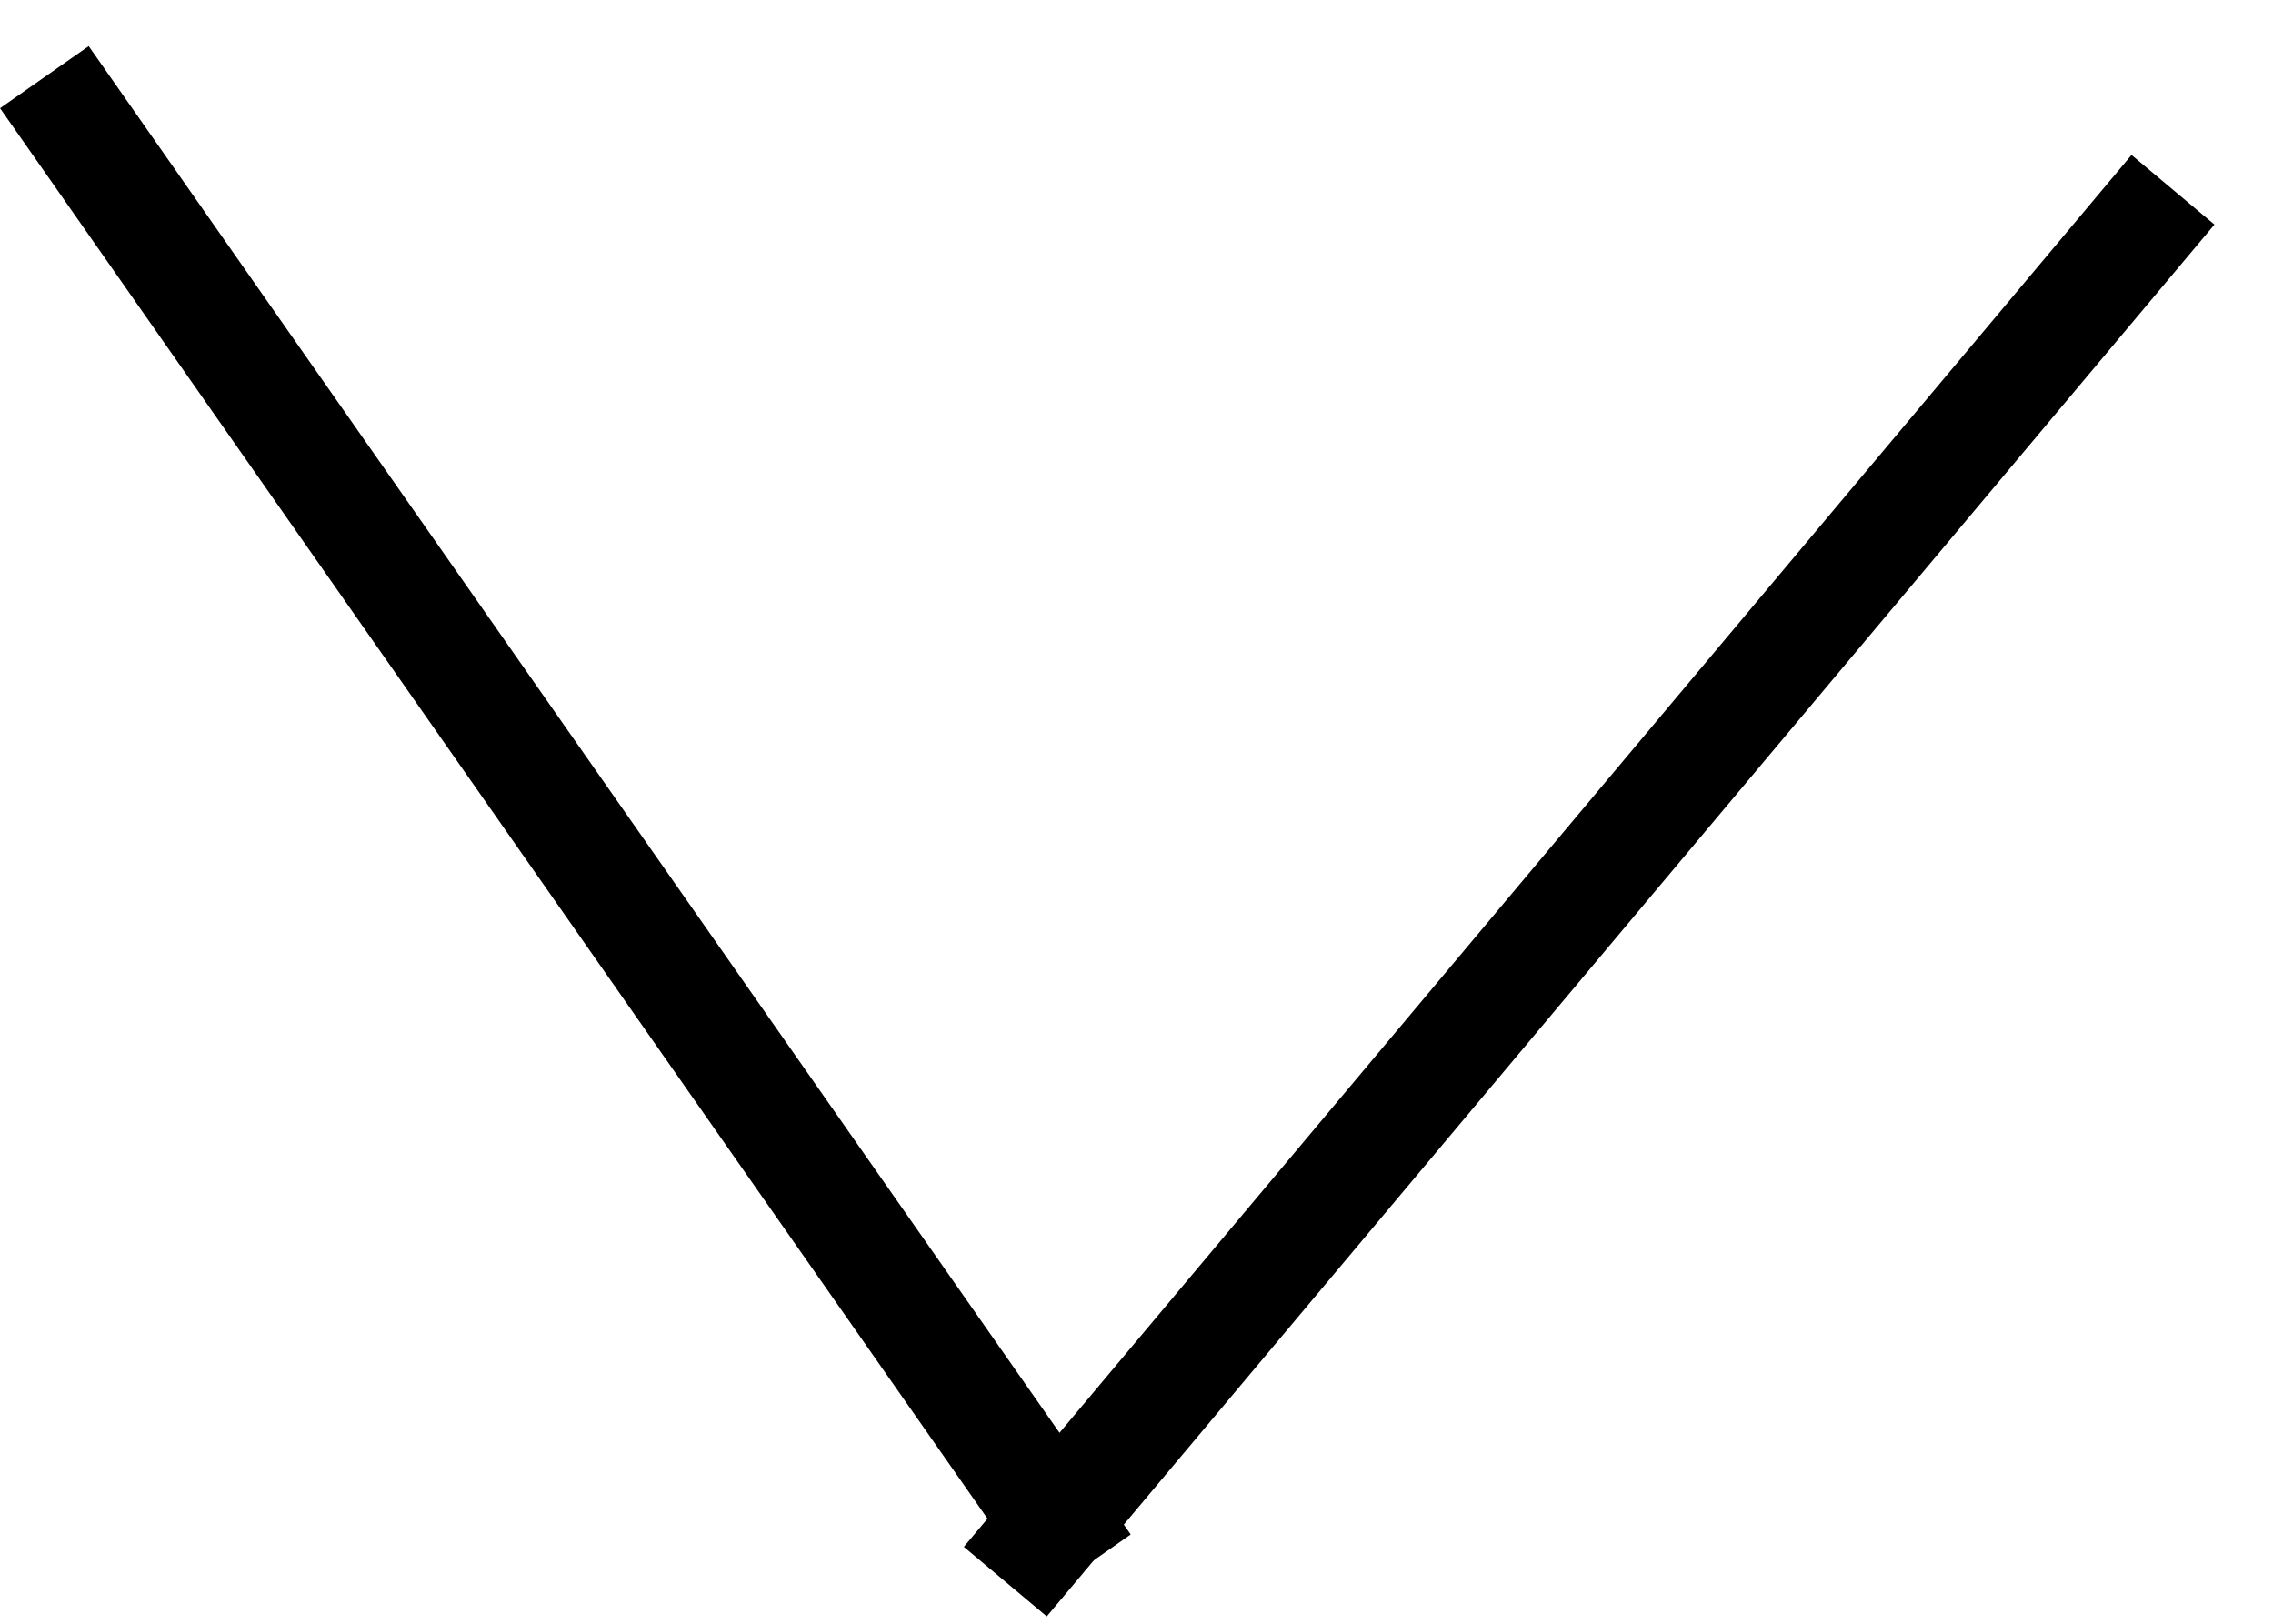 <svg width="21" height="15" viewBox="0 0 21 15" fill="none" xmlns="http://www.w3.org/2000/svg">
<line x1="9.288" y1="14.611" x2="20.076" y2="1.753" stroke="black"/>
<line x1="0.41" y1="0.713" x2="10.037" y2="14.462" stroke="black"/>
</svg>
